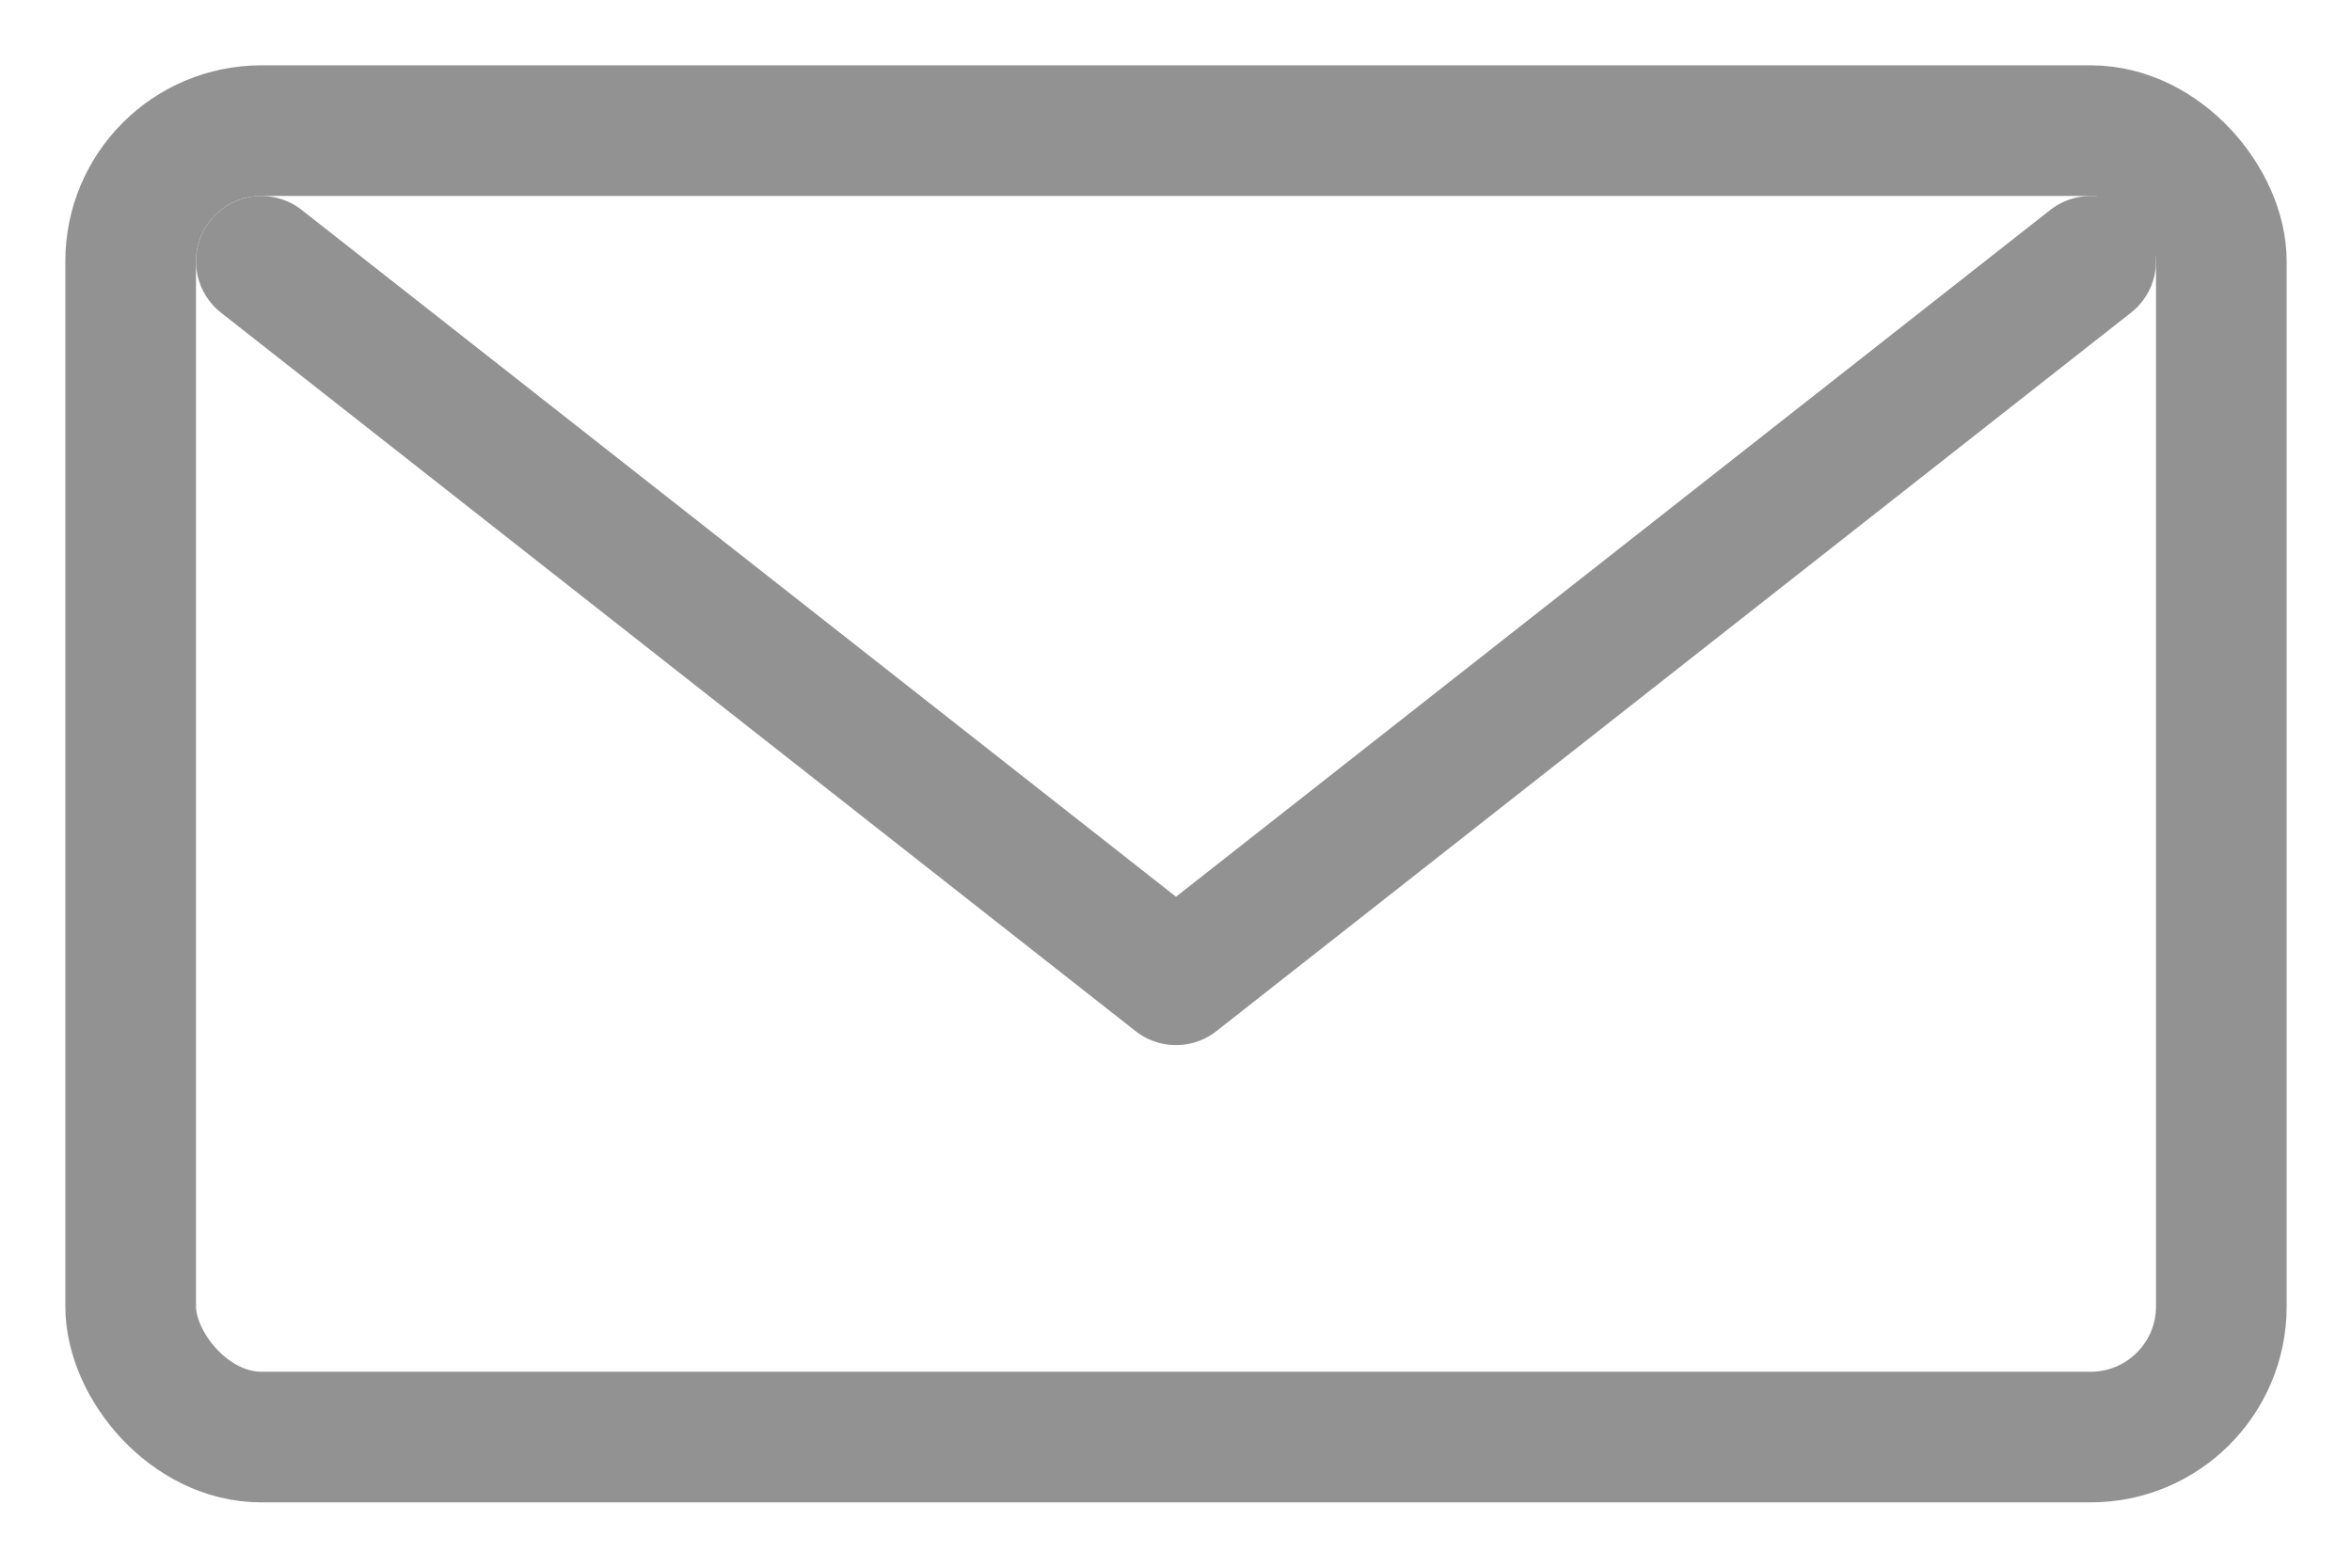 <svg width="18" height="12" viewBox="0 0 18 12" fill="none" xmlns="http://www.w3.org/2000/svg">
<rect x="1" y="1" width="16" height="10" rx="1" stroke="#929292" stroke-linecap="round"/>
<path d="M16 2L9 7.5L2 2" stroke="#929292" stroke-linecap="round" stroke-linejoin="round"/>
</svg>
